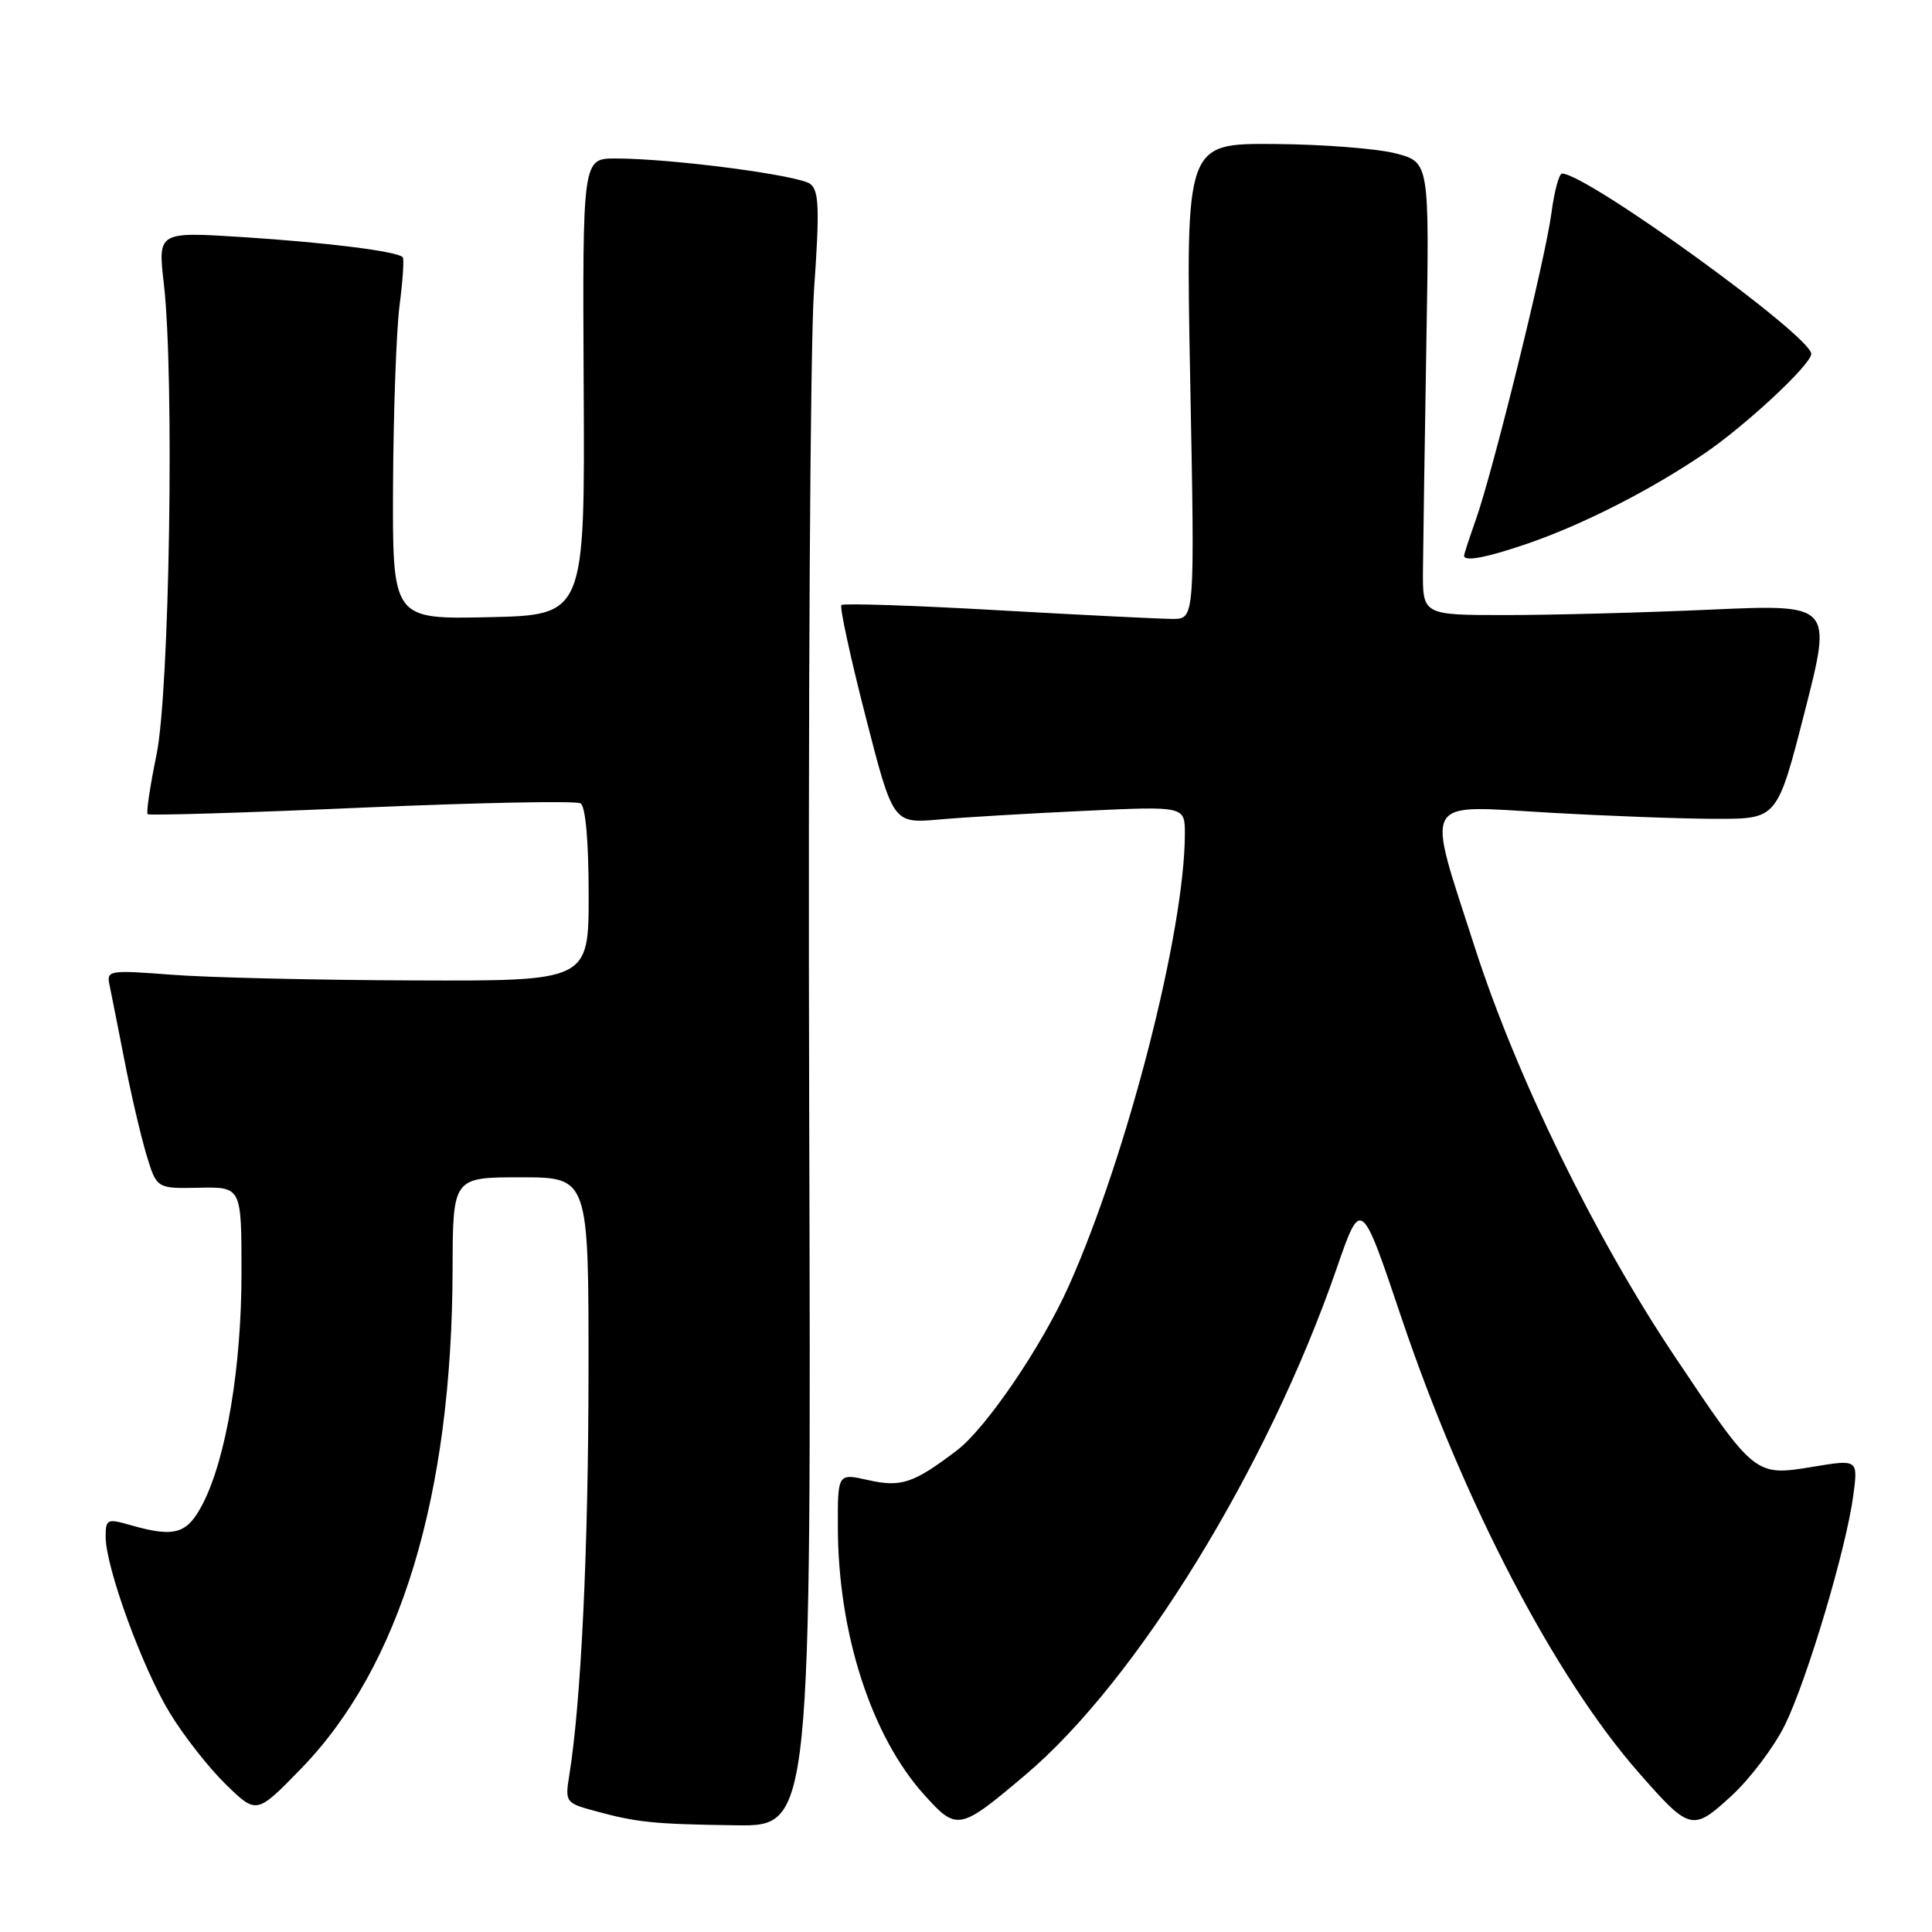 <?xml version="1.0" encoding="UTF-8" standalone="no"?>
<!DOCTYPE svg PUBLIC "-//W3C//DTD SVG 1.1//EN" "http://www.w3.org/Graphics/SVG/1.1/DTD/svg11.dtd" >
<svg xmlns="http://www.w3.org/2000/svg" xmlns:xlink="http://www.w3.org/1999/xlink" version="1.1" viewBox="0 0 256 256">
 <g >
 <path fill="currentColor"
d=" M 107.22 146.71 C 107.07 94.29 107.35 45.58 107.86 38.46 C 108.61 27.80 108.53 25.30 107.39 24.39 C 105.93 23.22 88.99 21.00 81.56 21.00 C 77.19 21.00 77.19 21.00 77.34 51.25 C 77.50 81.50 77.50 81.50 64.75 81.78 C 52.00 82.06 52.00 82.06 52.08 64.28 C 52.13 54.50 52.52 43.80 52.94 40.50 C 53.37 37.20 53.56 34.32 53.37 34.09 C 52.70 33.31 43.41 32.14 32.21 31.42 C 20.91 30.70 20.91 30.70 21.71 37.60 C 23.12 49.85 22.47 91.62 20.74 100.00 C 19.89 104.12 19.36 107.67 19.56 107.88 C 19.76 108.08 32.51 107.70 47.89 107.02 C 63.27 106.35 76.34 106.09 76.93 106.45 C 77.59 106.86 78.00 111.49 78.00 118.56 C 78.00 130.00 78.00 130.00 54.75 129.91 C 41.96 129.87 27.58 129.53 22.79 129.16 C 14.44 128.52 14.10 128.58 14.51 130.50 C 14.74 131.60 15.63 136.10 16.49 140.50 C 17.34 144.90 18.66 150.53 19.40 153.00 C 20.76 157.50 20.76 157.50 26.38 157.38 C 32.00 157.27 32.00 157.27 32.00 168.68 C 32.00 181.11 29.99 193.14 26.90 199.20 C 24.81 203.29 23.18 203.77 17.24 202.07 C 14.20 201.20 14.00 201.30 14.00 203.64 C 14.00 207.67 18.86 221.01 22.51 226.99 C 24.35 230.02 27.70 234.28 29.93 236.45 C 34.00 240.41 34.00 240.41 39.87 234.38 C 53.03 220.85 59.89 198.27 59.97 168.25 C 60.00 156.00 60.00 156.00 69.00 156.00 C 78.00 156.00 78.00 156.00 77.98 181.75 C 77.97 205.16 77.00 225.51 75.44 235.19 C 74.86 238.77 74.95 238.90 78.67 239.92 C 84.38 241.49 86.56 241.71 97.50 241.86 C 107.50 242.00 107.50 242.00 107.22 146.71 Z  M 135.93 235.13 C 150.64 222.68 167.99 194.45 177.10 168.11 C 180.35 158.72 180.35 158.72 185.70 174.61 C 193.96 199.11 206.01 222.21 217.18 234.93 C 223.93 242.62 224.28 242.70 229.46 237.93 C 231.93 235.65 235.11 231.43 236.52 228.55 C 239.48 222.50 244.64 205.17 245.57 198.16 C 246.21 193.36 246.21 193.36 240.14 194.37 C 232.55 195.62 232.51 195.59 221.86 179.66 C 211.33 163.92 200.95 142.68 195.46 125.65 C 188.91 105.31 188.15 106.70 205.25 107.68 C 213.09 108.13 223.10 108.50 227.50 108.50 C 235.50 108.50 235.50 108.50 239.14 94.28 C 242.78 80.06 242.78 80.06 226.64 80.78 C 217.76 81.18 205.55 81.50 199.50 81.50 C 188.50 81.50 188.50 81.50 188.55 75.50 C 188.58 72.20 188.78 58.70 189.00 45.50 C 189.41 21.50 189.41 21.50 184.95 20.33 C 182.50 19.69 175.24 19.12 168.80 19.08 C 157.11 19.00 157.11 19.00 157.71 50.50 C 158.32 82.00 158.32 82.00 155.41 82.01 C 153.81 82.01 143.38 81.49 132.23 80.86 C 121.08 80.22 111.75 79.92 111.49 80.17 C 111.24 80.43 112.67 87.05 114.68 94.88 C 118.33 109.12 118.33 109.12 124.42 108.59 C 127.76 108.29 136.46 107.78 143.75 107.44 C 157.00 106.82 157.00 106.82 157.00 110.47 C 157.00 123.31 149.38 153.01 141.64 170.35 C 138.02 178.44 130.65 189.27 126.75 192.22 C 121.03 196.56 119.40 197.10 115.04 196.12 C 111.00 195.21 111.00 195.21 111.02 202.36 C 111.05 216.43 115.46 230.07 122.49 237.85 C 126.81 242.64 127.14 242.57 135.93 235.13 Z  M 202.41 72.03 C 209.77 69.50 218.79 64.90 225.88 60.07 C 231.42 56.29 240.00 48.28 240.00 46.89 C 240.00 44.52 210.25 23.00 206.98 23.00 C 206.58 23.00 205.95 25.36 205.57 28.25 C 204.78 34.28 197.85 62.37 195.55 68.88 C 194.70 71.28 194.00 73.42 194.00 73.63 C 194.00 74.46 196.99 73.89 202.41 72.03 Z "/>
</g>
</svg>